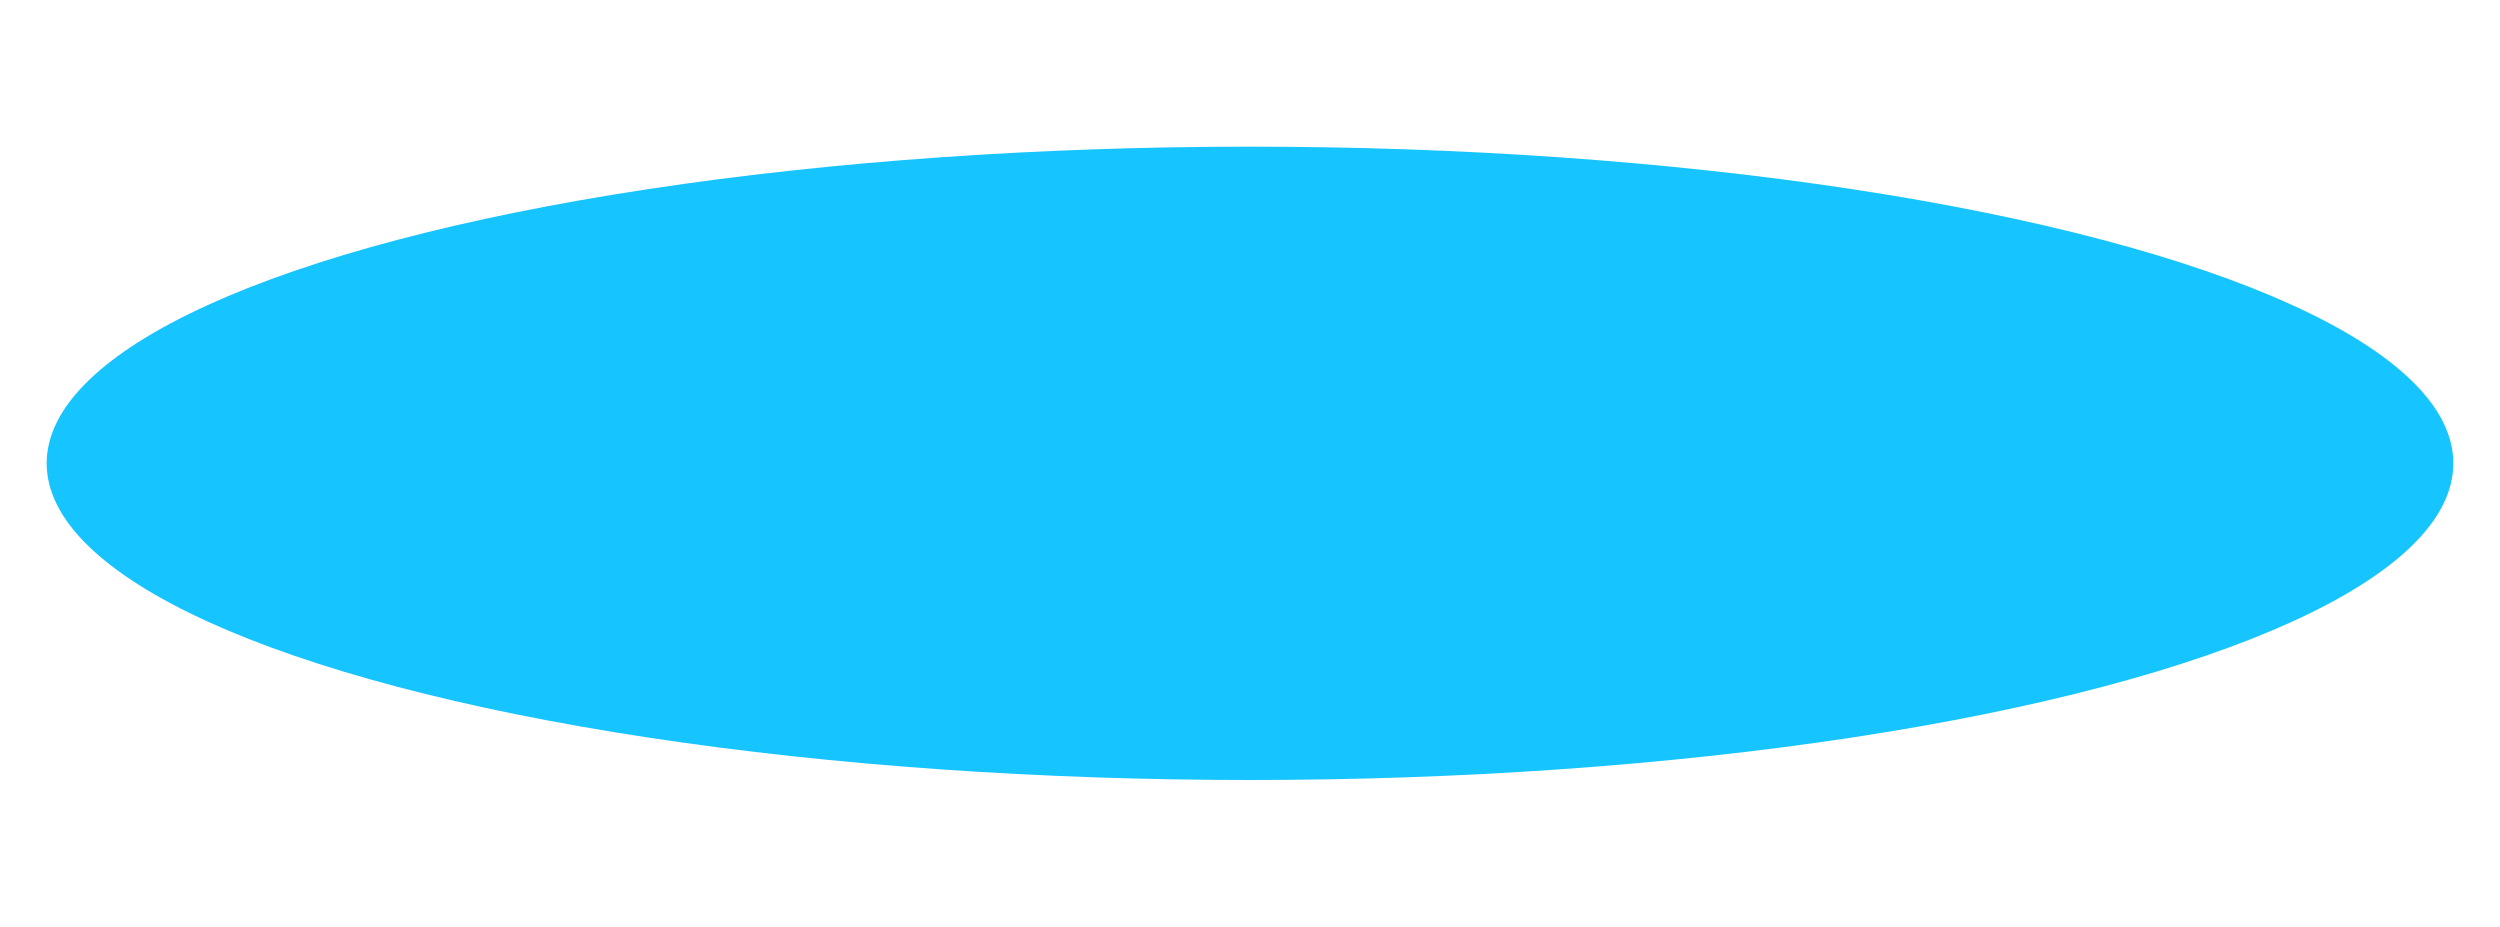 <svg width="375" height="139" viewBox="0 0 375 139" fill="none" xmlns="http://www.w3.org/2000/svg">
<g style="mix-blend-mode:hard-light" filter="url(#filter0_f)">
<ellipse cx="187.5" cy="69.5" rx="180.5" ry="47.5" fill="#16C4FF"/>
</g>
<defs>
<filter id="filter0_f" x="-15" y="0" width="405" height="139" filterUnits="userSpaceOnUse" color-interpolation-filters="sRGB">
<feFlood flood-opacity="0" result="BackgroundImageFix"/>
<feBlend mode="normal" in="SourceGraphic" in2="BackgroundImageFix" result="shape"/>
<feGaussianBlur stdDeviation="11" result="effect1_foregroundBlur"/>
</filter>
</defs>
</svg>
